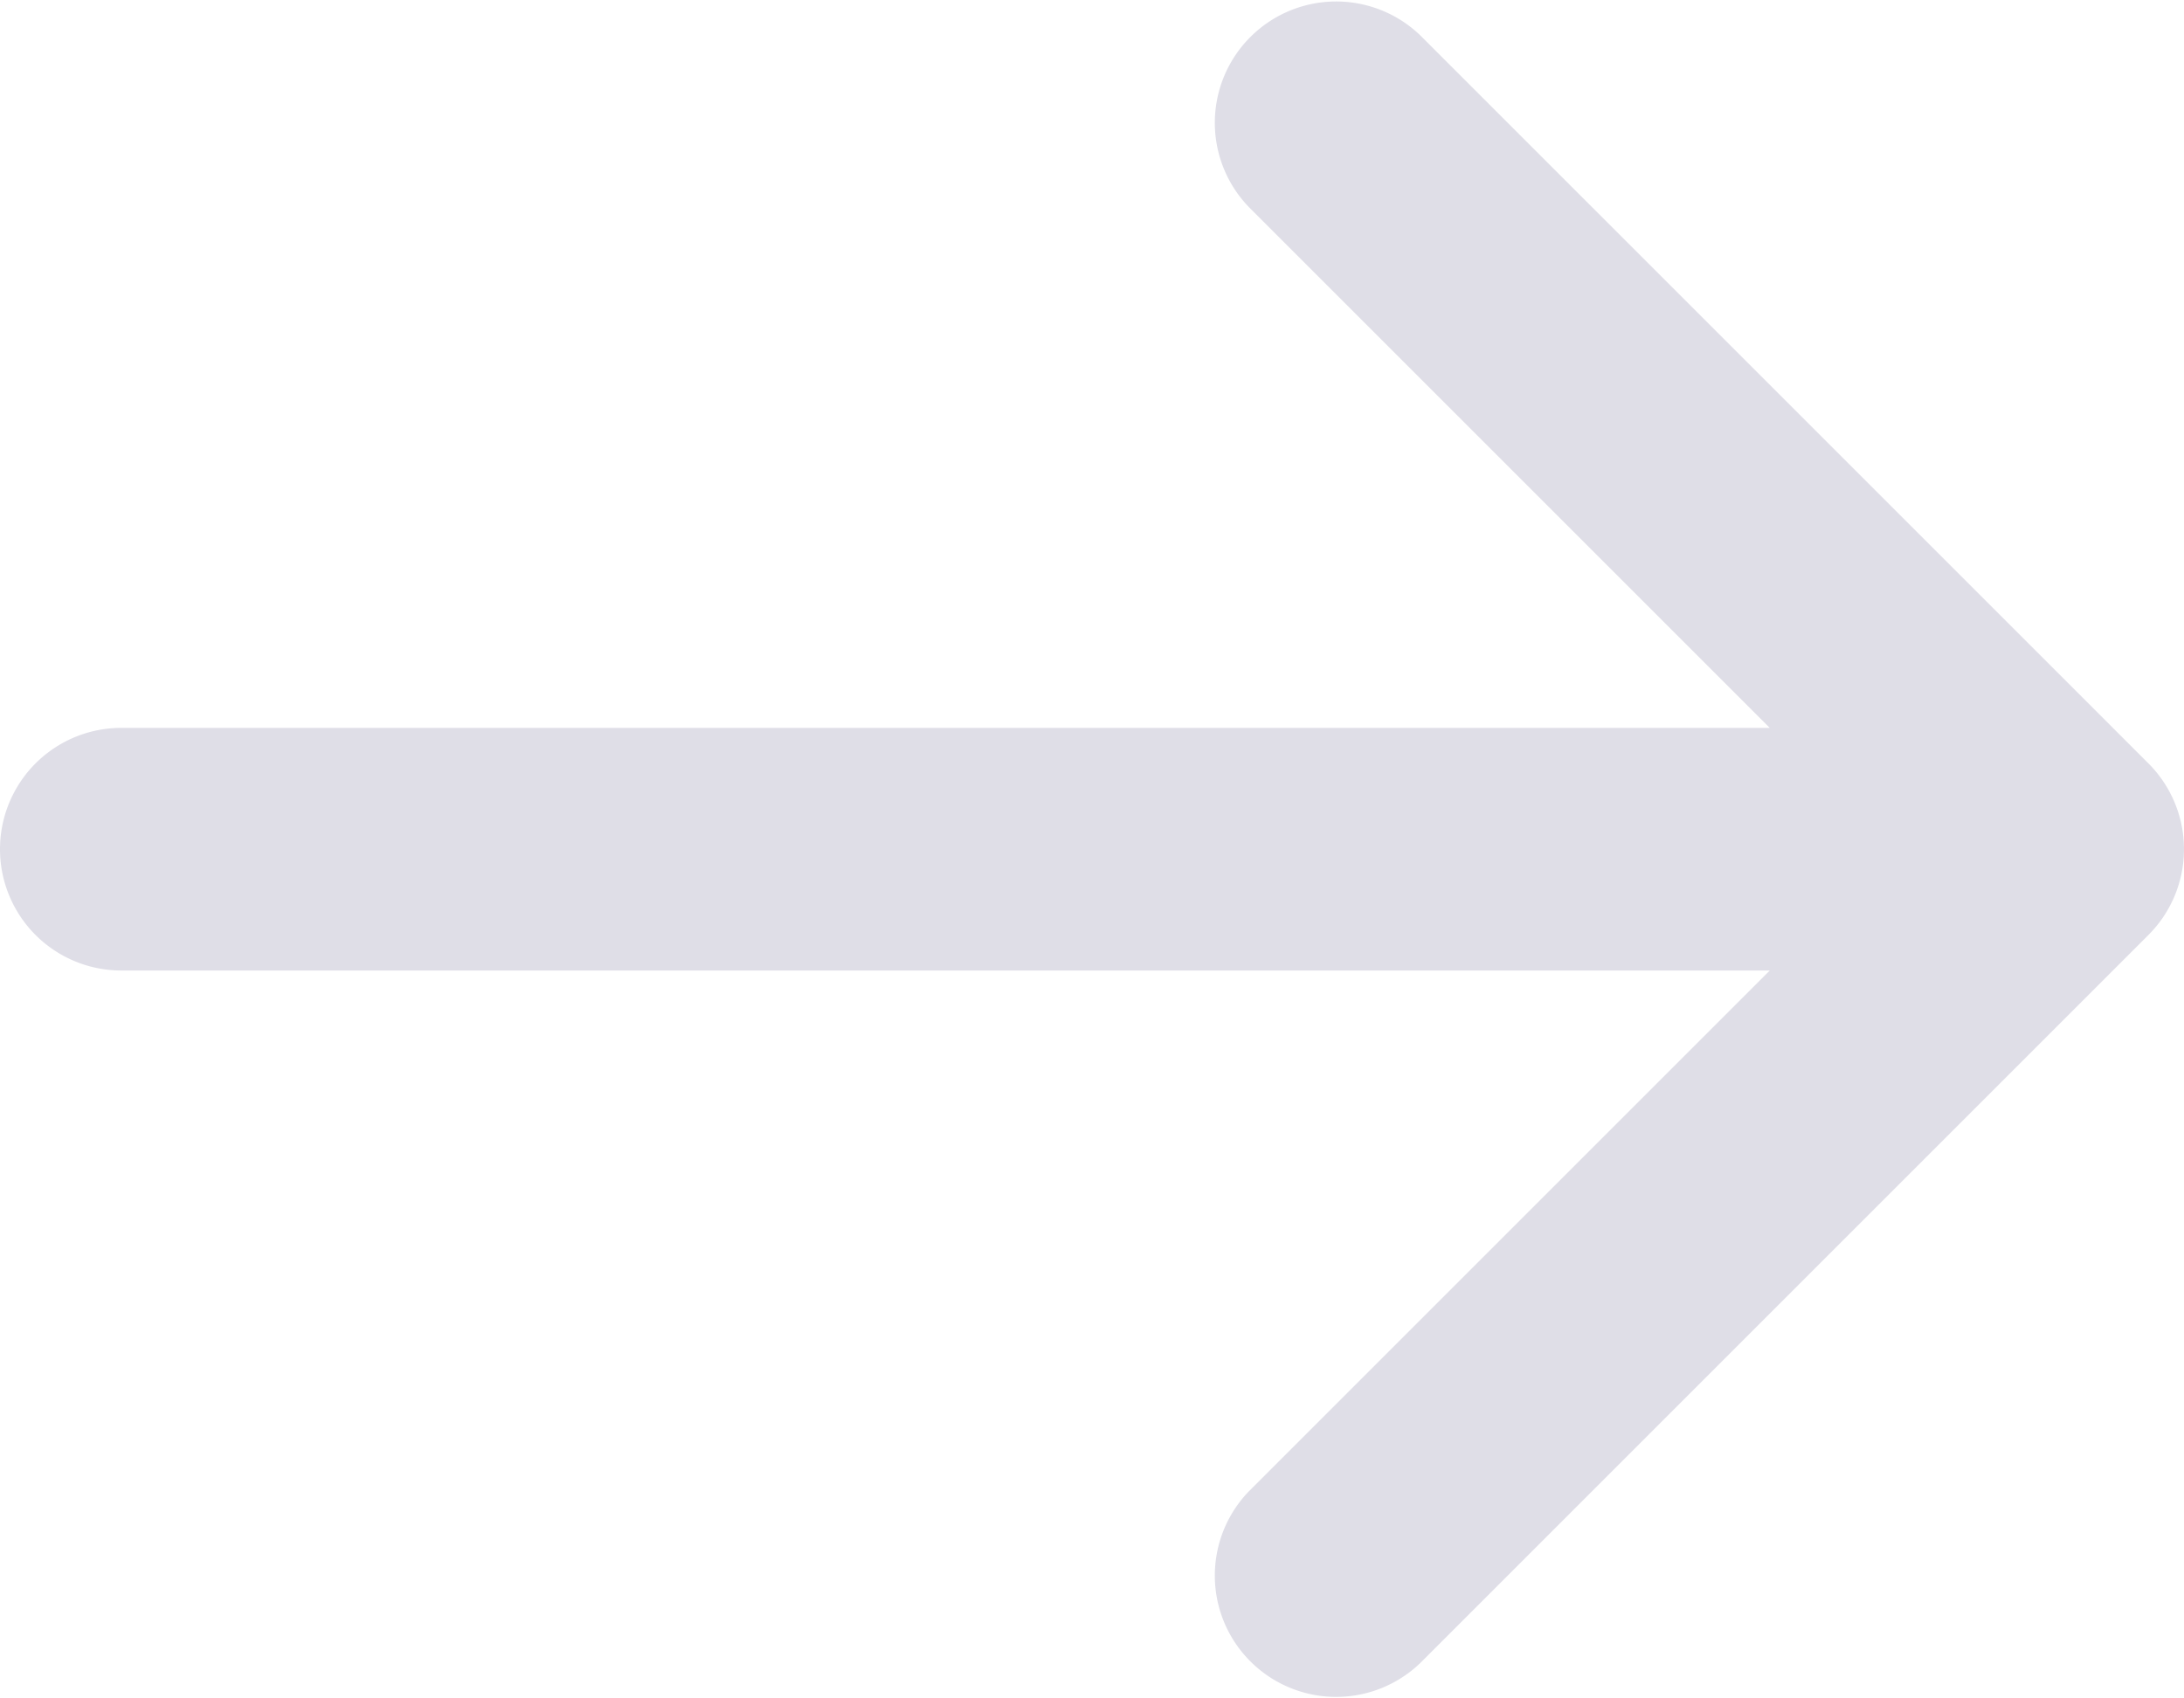 <svg width="18" height="14" xmlns="http://www.w3.org/2000/svg"><path d="M14.586 6H1a1 1 0 1 0 0 2h13.586l-4.293 4.293a1 1 0 0 0 1.414 1.414l6-6a1 1 0 0 0 0-1.414l-6-6a1 1 0 0 0-1.414 1.414L14.586 6z" fill-rule="nonzero" fill="#DFDEE7"/></svg>